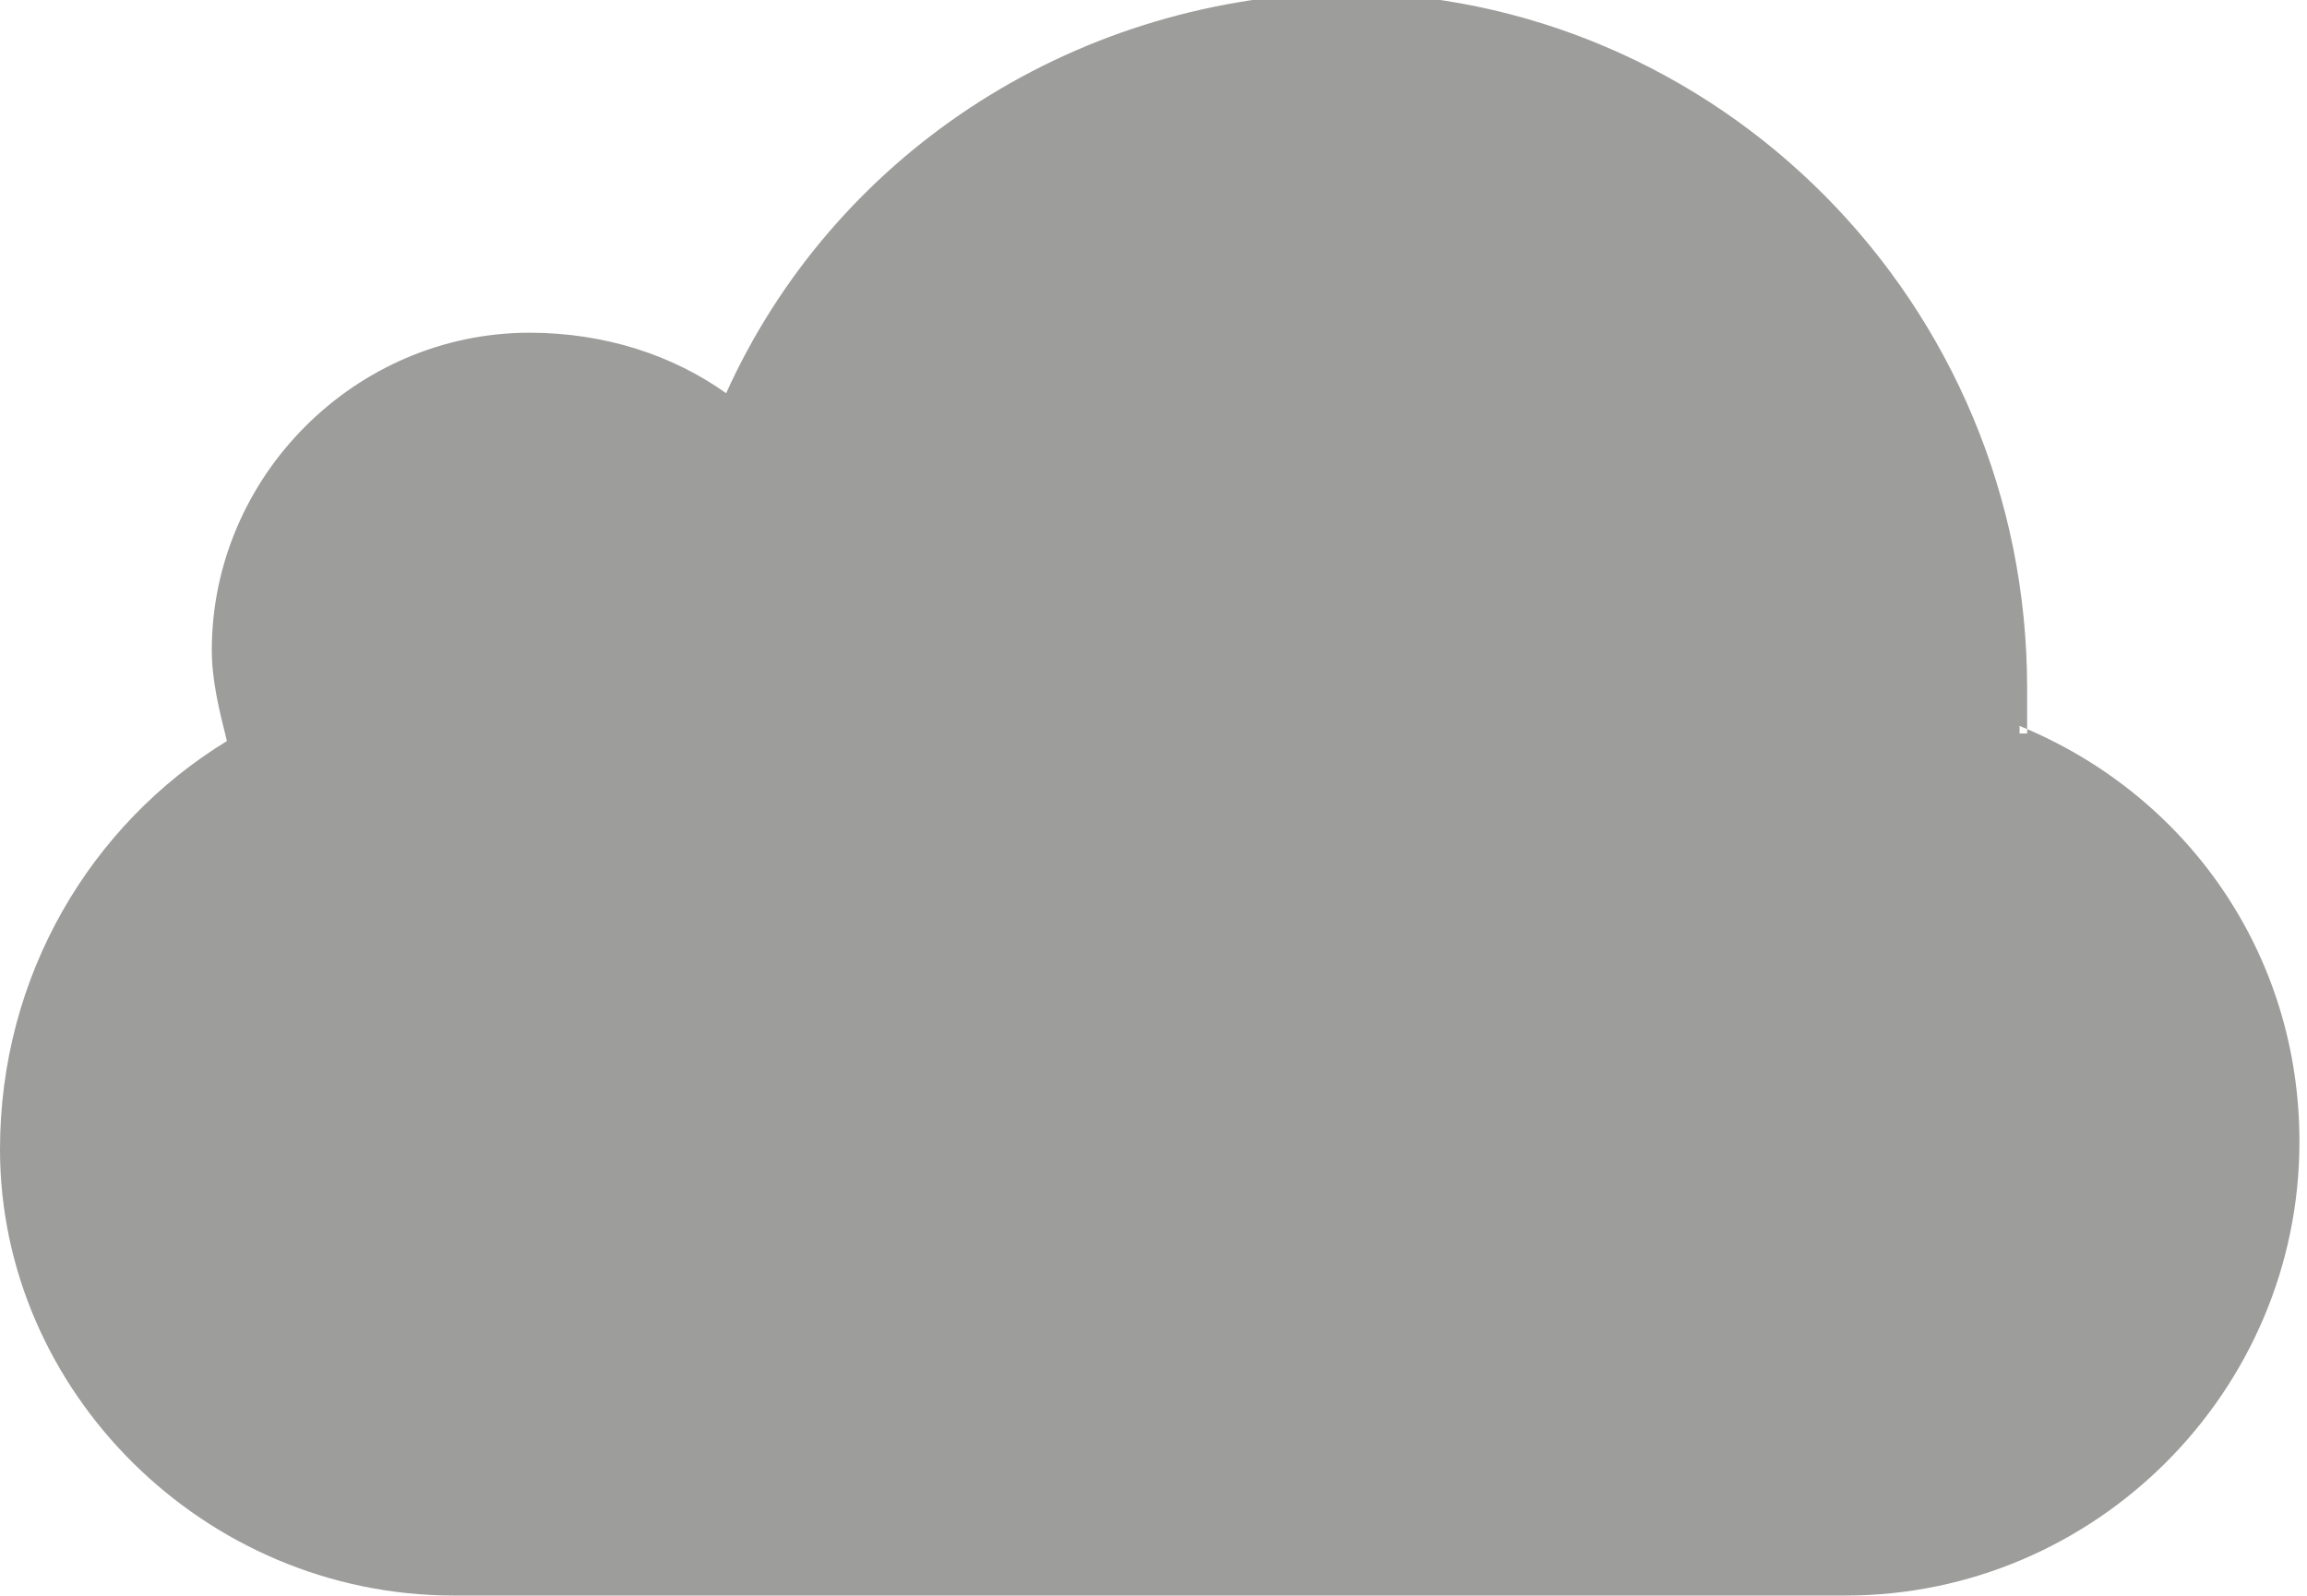 <?xml version="1.0" encoding="utf-8"?>
<!-- Generator: Adobe Illustrator 24.0.1, SVG Export Plug-In . SVG Version: 6.00 Build 0)  -->
<svg version="1.1" id="Isolation_Mode" xmlns="http://www.w3.org/2000/svg" xmlns:xlink="http://www.w3.org/1999/xlink" x="0px"
	 y="0px" viewBox="0 0 30.5 21.1" style="enable-background:new 0 0 30.5 21.1;" xml:space="preserve">
<style type="text/css">
	.st0{fill-rule:evenodd;clip-rule:evenodd;fill:#9D9D9C;}
</style>
<path class="st0" d="M26.8,9.7c0-0.2,0-0.4,0-0.6c0-5.1-4.1-9.2-9.1-9.2C14.1,0,11,2.1,9.6,5.2C8.9,4.7,8,4.4,7,4.4
	c-2.3,0-4.2,1.9-4.2,4.2C2.8,9,2.9,9.4,3,9.8c-1.8,1.1-3,3.1-3,5.4c0,3.2,2.7,5.9,6,5.9h0.1h0h0h18h0.3c3.3,0,6-2.7,6-6
	c0-2.5-1.5-4.6-3.7-5.5V9.7z"/>
</svg>
